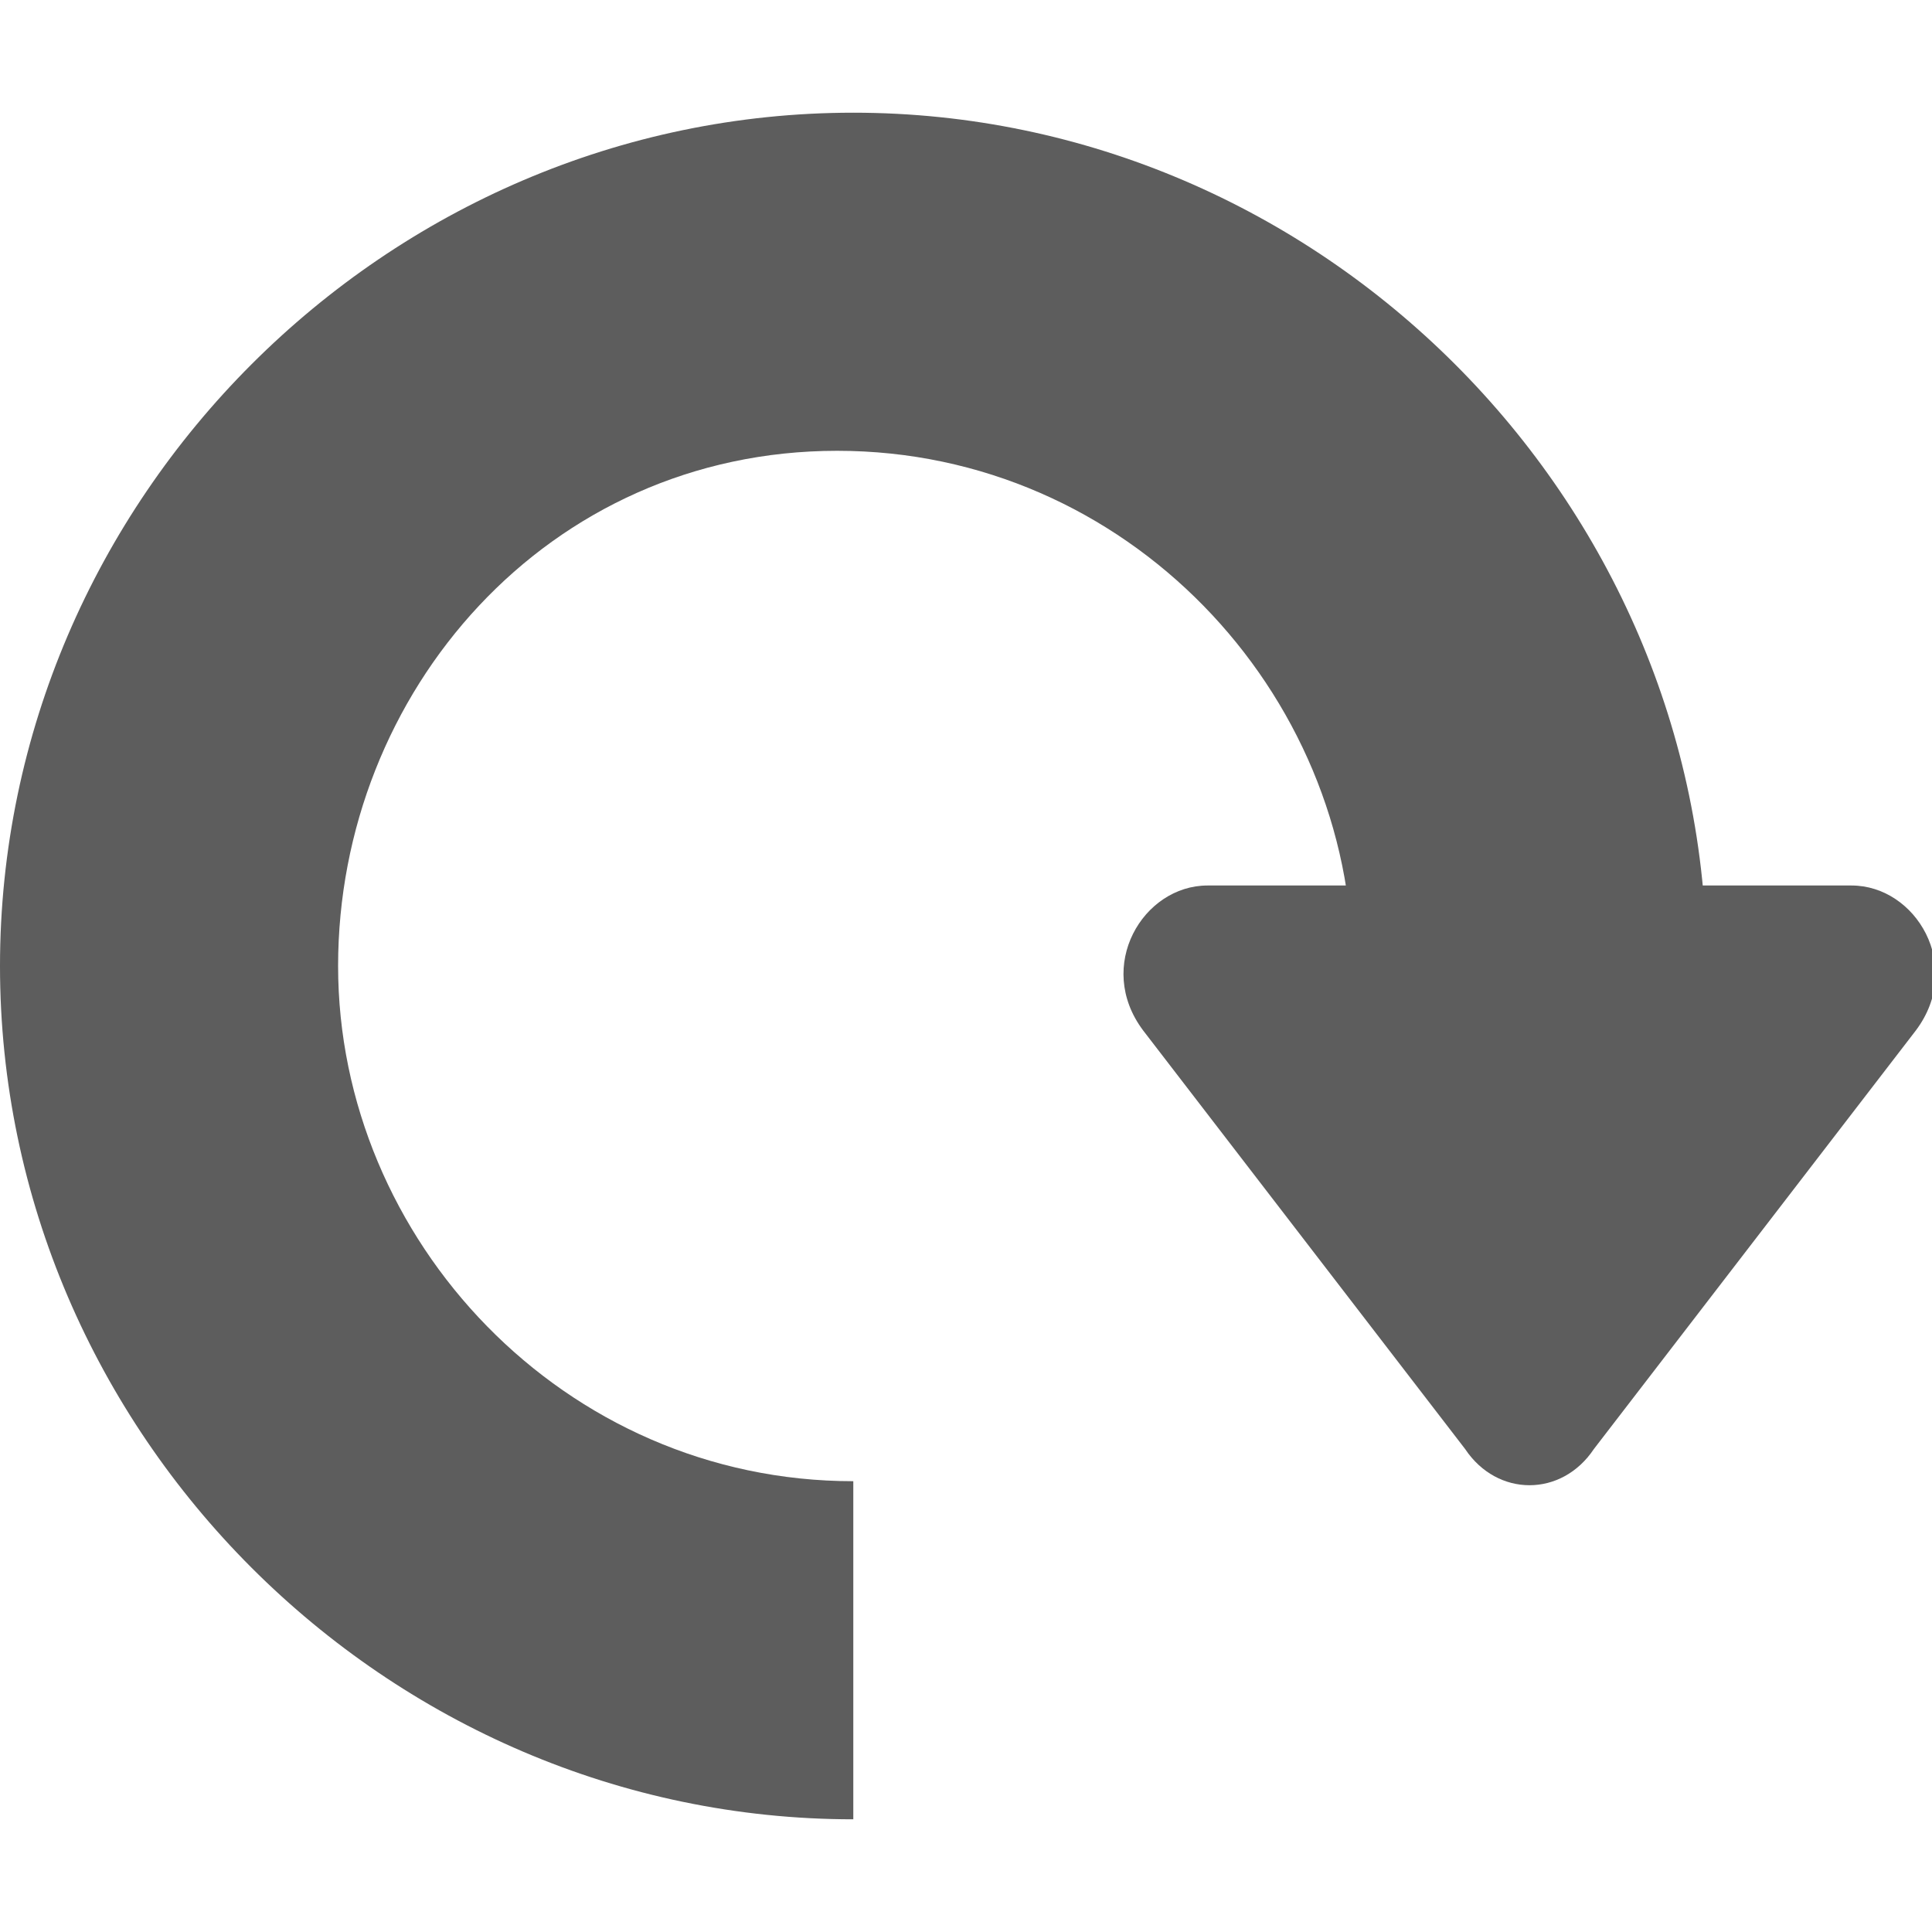 <?xml version="1.0" encoding="utf-8"?>
<!-- Generator: Adobe Illustrator 21.1.0, SVG Export Plug-In . SVG Version: 6.00 Build 0)  -->
<svg version="1.1" id="Layer_1" xmlns="http://www.w3.org/2000/svg" xmlns:xlink="http://www.w3.org/1999/xlink" x="0px" y="0px"
	 viewBox="0 0 12 12" style="enable-background:new 0 0 12 12;" xml:space="preserve">
<style type="text/css">
	.st0{fill:#5D5D5D;}
</style>
<path class="st0" d="M5.3,11.3C2.4,11.3,0,8.9,0,6s2.4-5.3,5.3-5.3s5.3,2.4,5.3,5.3H8.4c0-1.7-1.4-3.2-3.2-3.2S2.1,4.3,2.1,6
	s1.4,3.2,3.2,3.2V11.3z"/>
<path class="st0" d="M9.9,9l2-2.6c0.3-0.4,0-0.9-0.4-0.9H7.5c-0.4,0-0.7,0.5-0.4,0.9l2,2.6C9.3,9.3,9.7,9.3,9.9,9z"/>
</svg>
